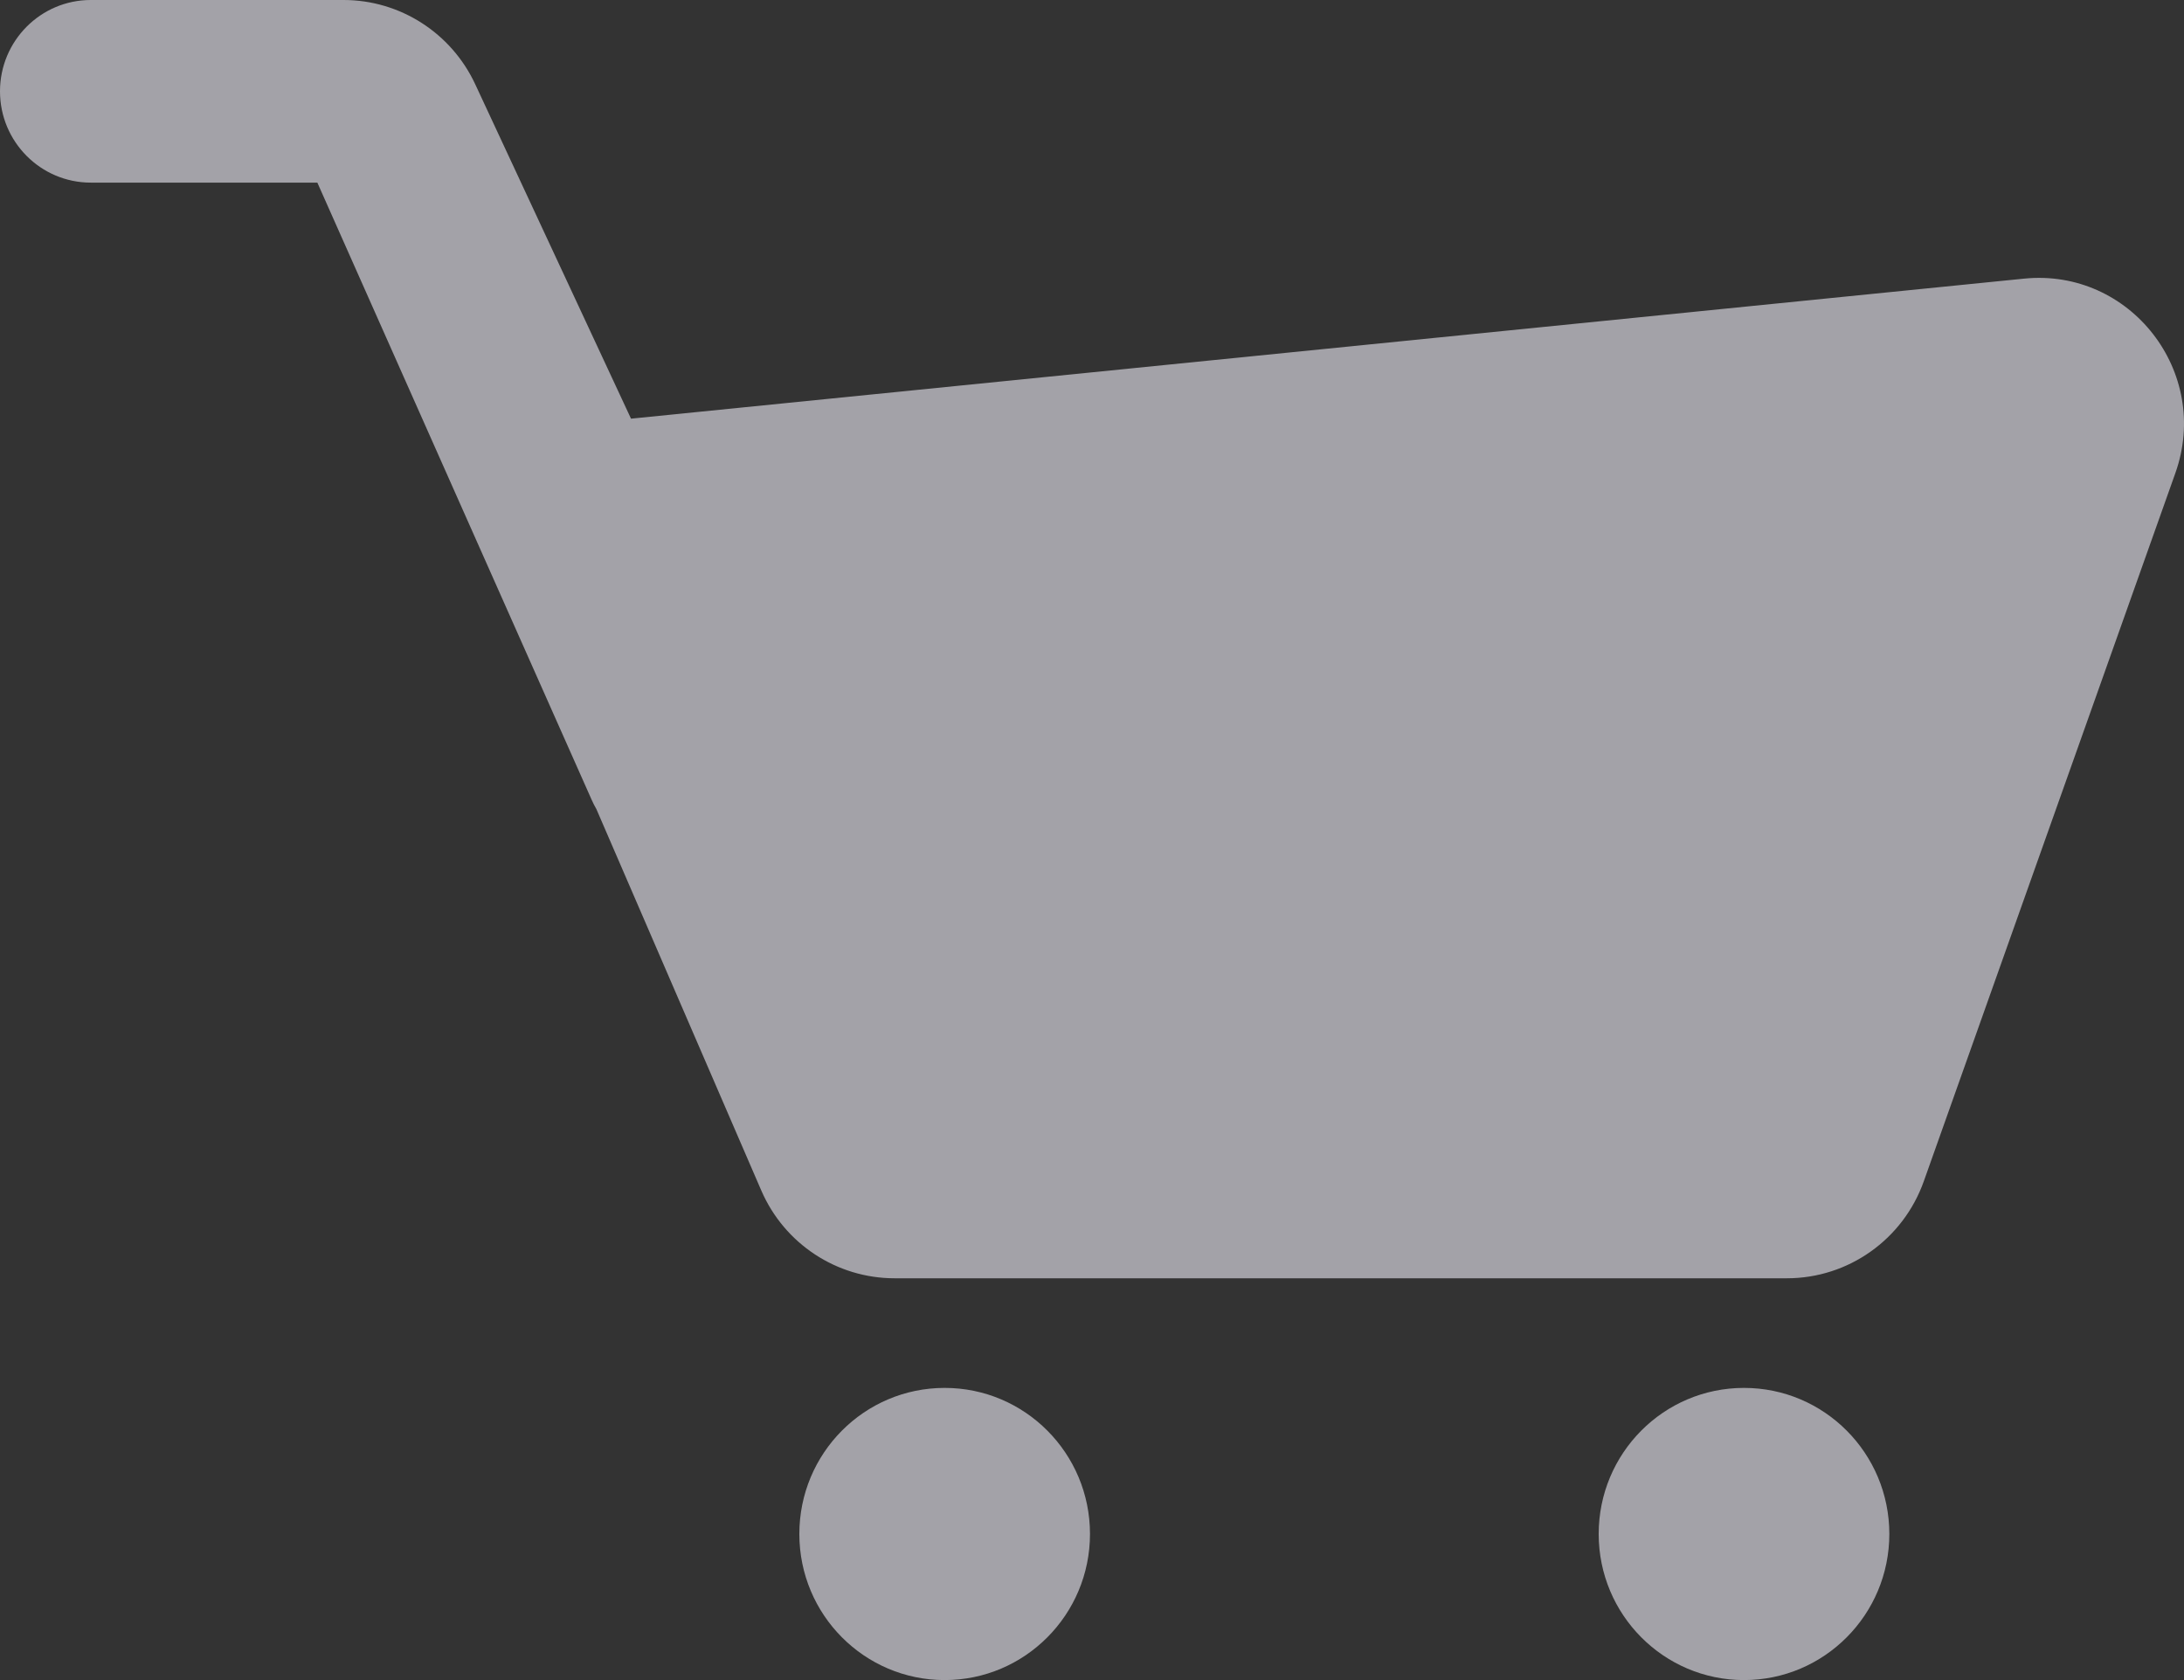 <svg width="26" height="20" viewBox="0 0 26 20" fill="none" xmlns="http://www.w3.org/2000/svg">
<rect x="0" y="0" width="26" height="20" fill="#333333" stroke="none"/>
<g opacity="0.6">
<path d="M9.516 18.261C9.516 17.3 10.29 16.522 11.246 16.522C12.201 16.522 12.976 17.3 12.976 18.261C12.976 19.221 12.201 20 11.246 20C10.29 20 9.516 19.221 9.516 18.261Z" fill="#EFEDF6"/>
<path d="M19.032 18.261C19.032 17.3 19.806 16.522 20.762 16.522C21.717 16.522 22.492 17.3 22.492 18.261C22.492 19.221 21.717 20 20.762 20C19.806 20 19.032 19.221 19.032 18.261Z" fill="#EFEDF6"/>
<path d="M0 1.087C0 0.487 0.484 0 1.081 0H4.09C4.761 0 5.372 0.391 5.657 1.002L7.512 4.984C7.525 4.983 7.538 4.981 7.551 4.98L24.096 3.317C25.36 3.19 26.325 4.43 25.897 5.632L22.902 14.063C22.656 14.755 22.004 15.217 21.273 15.217H10.65C9.961 15.217 9.338 14.807 9.063 14.172L7.1 9.632C7.079 9.596 7.061 9.56 7.044 9.522L3.778 2.174H1.081C0.484 2.174 0 1.687 0 1.087Z" fill="#EFEDF6"/>
</g>
</svg>
